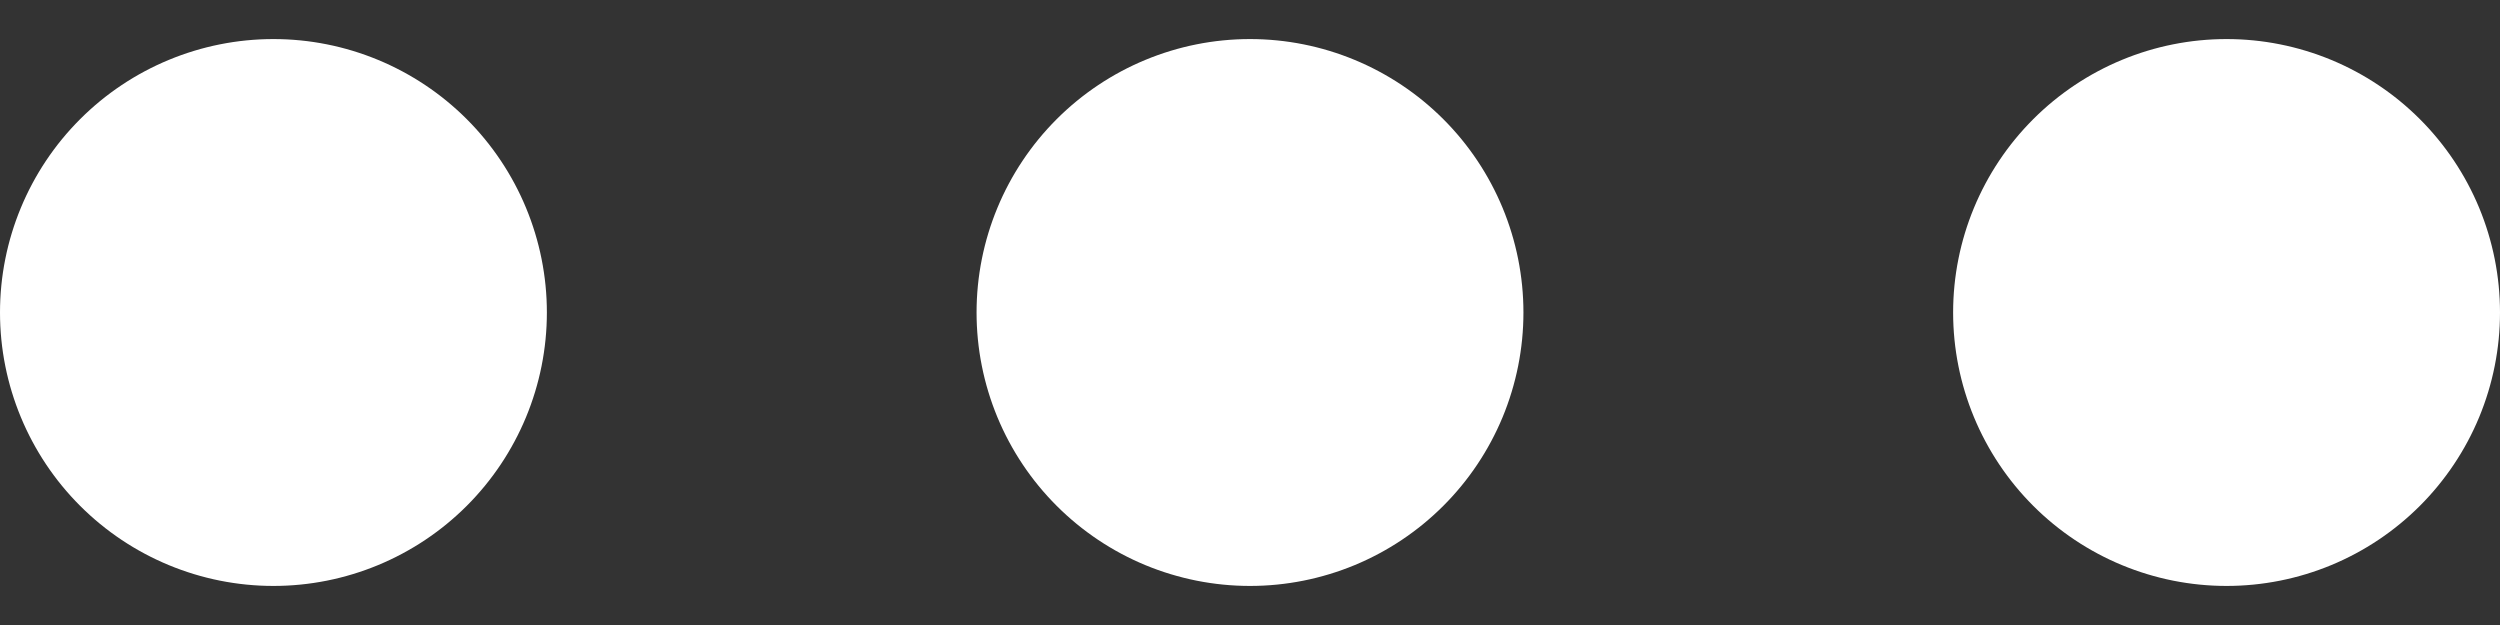 <svg width="24" height="6" viewBox="0 0 24 6" fill="none" xmlns="http://www.w3.org/2000/svg">
<rect x="0" y="0" width="24" height="6" fill="#333333" stroke="none"/>
<path fill-rule="evenodd" clip-rule="evenodd" d="M5.25 3C5.25 3.696 4.973 4.364 4.481 4.856C3.989 5.348 3.321 5.625 2.625 5.625C1.929 5.625 1.261 5.348 0.769 4.856C0.277 4.364 0 3.696 0 3C0 2.304 0.277 1.636 0.769 1.144C1.261 0.652 1.929 0.375 2.625 0.375C3.321 0.375 3.989 0.652 4.481 1.144C4.973 1.636 5.25 2.304 5.25 3ZM14.625 3C14.625 3.345 14.557 3.686 14.425 4.005C14.293 4.323 14.1 4.612 13.856 4.856C13.612 5.1 13.323 5.293 13.005 5.425C12.686 5.557 12.345 5.625 12 5.625C11.655 5.625 11.314 5.557 10.995 5.425C10.677 5.293 10.388 5.1 10.144 4.856C9.9 4.612 9.707 4.323 9.575 4.005C9.443 3.686 9.375 3.345 9.375 3C9.375 2.304 9.652 1.636 10.144 1.144C10.636 0.652 11.304 0.375 12 0.375C12.696 0.375 13.364 0.652 13.856 1.144C14.348 1.636 14.625 2.304 14.625 3ZM21.375 5.625C21.72 5.625 22.061 5.557 22.38 5.425C22.698 5.293 22.987 5.1 23.231 4.856C23.475 4.612 23.668 4.323 23.8 4.005C23.932 3.686 24 3.345 24 3C24 2.655 23.932 2.314 23.8 1.995C23.668 1.677 23.475 1.388 23.231 1.144C22.987 0.9 22.698 0.707 22.38 0.575C22.061 0.443 21.72 0.375 21.375 0.375C20.679 0.375 20.011 0.652 19.519 1.144C19.027 1.636 18.75 2.304 18.75 3C18.75 3.696 19.027 4.364 19.519 4.856C20.011 5.348 20.679 5.625 21.375 5.625Z" fill="white"/>
</svg>
